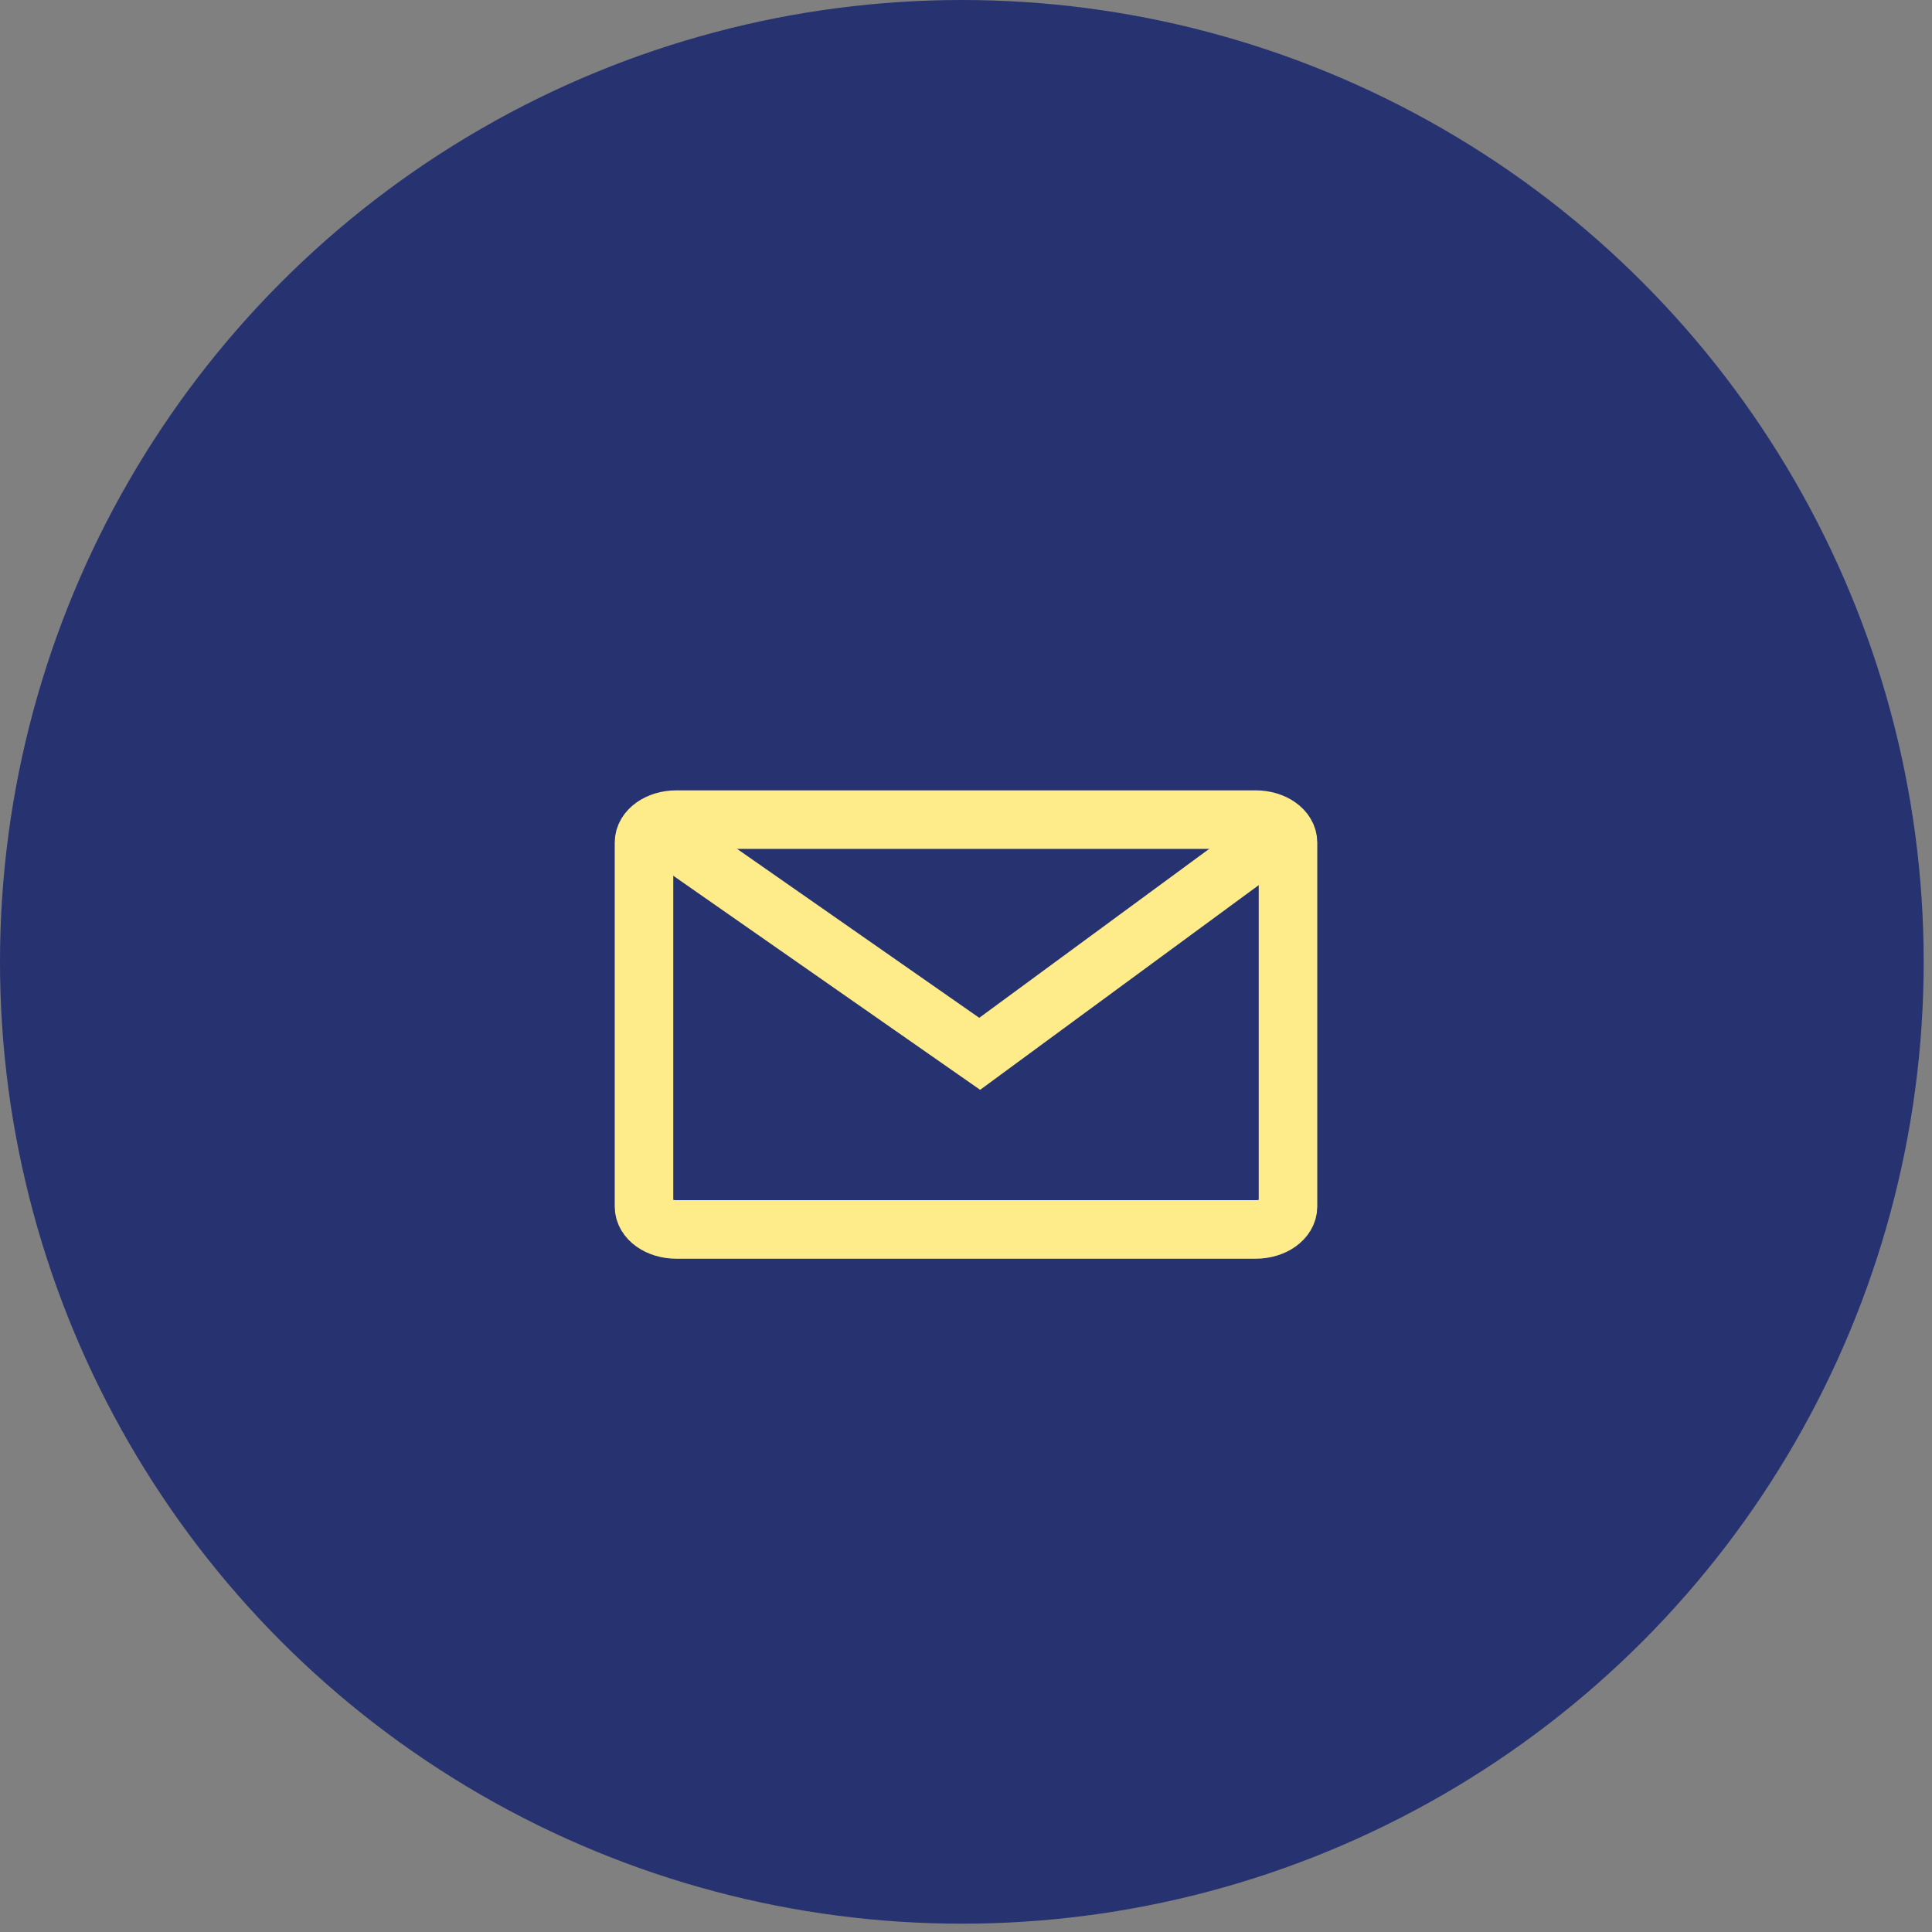 <svg width="33" height="33" viewBox="0 0 33 33" fill="none" xmlns="http://www.w3.org/2000/svg">
<rect x="0" y="0" width="33" height="33" fill="#808080" stroke="none"/>
<circle cx="16.429" cy="16.429" r="15.929" fill="#273270" stroke="#273270"/>
<path d="M21.448 14H11.552C11.247 14 11 14.175 11 14.391V20.609C11 20.825 11.247 21 11.552 21H21.448C21.753 21 22 20.825 22 20.609V14.391C22 14.175 21.753 14 21.448 14Z" stroke="#FEEC8A"/>
<path d="M11 14L16.734 18L22 14.131" stroke="#FEEC8A"/>
</svg>
